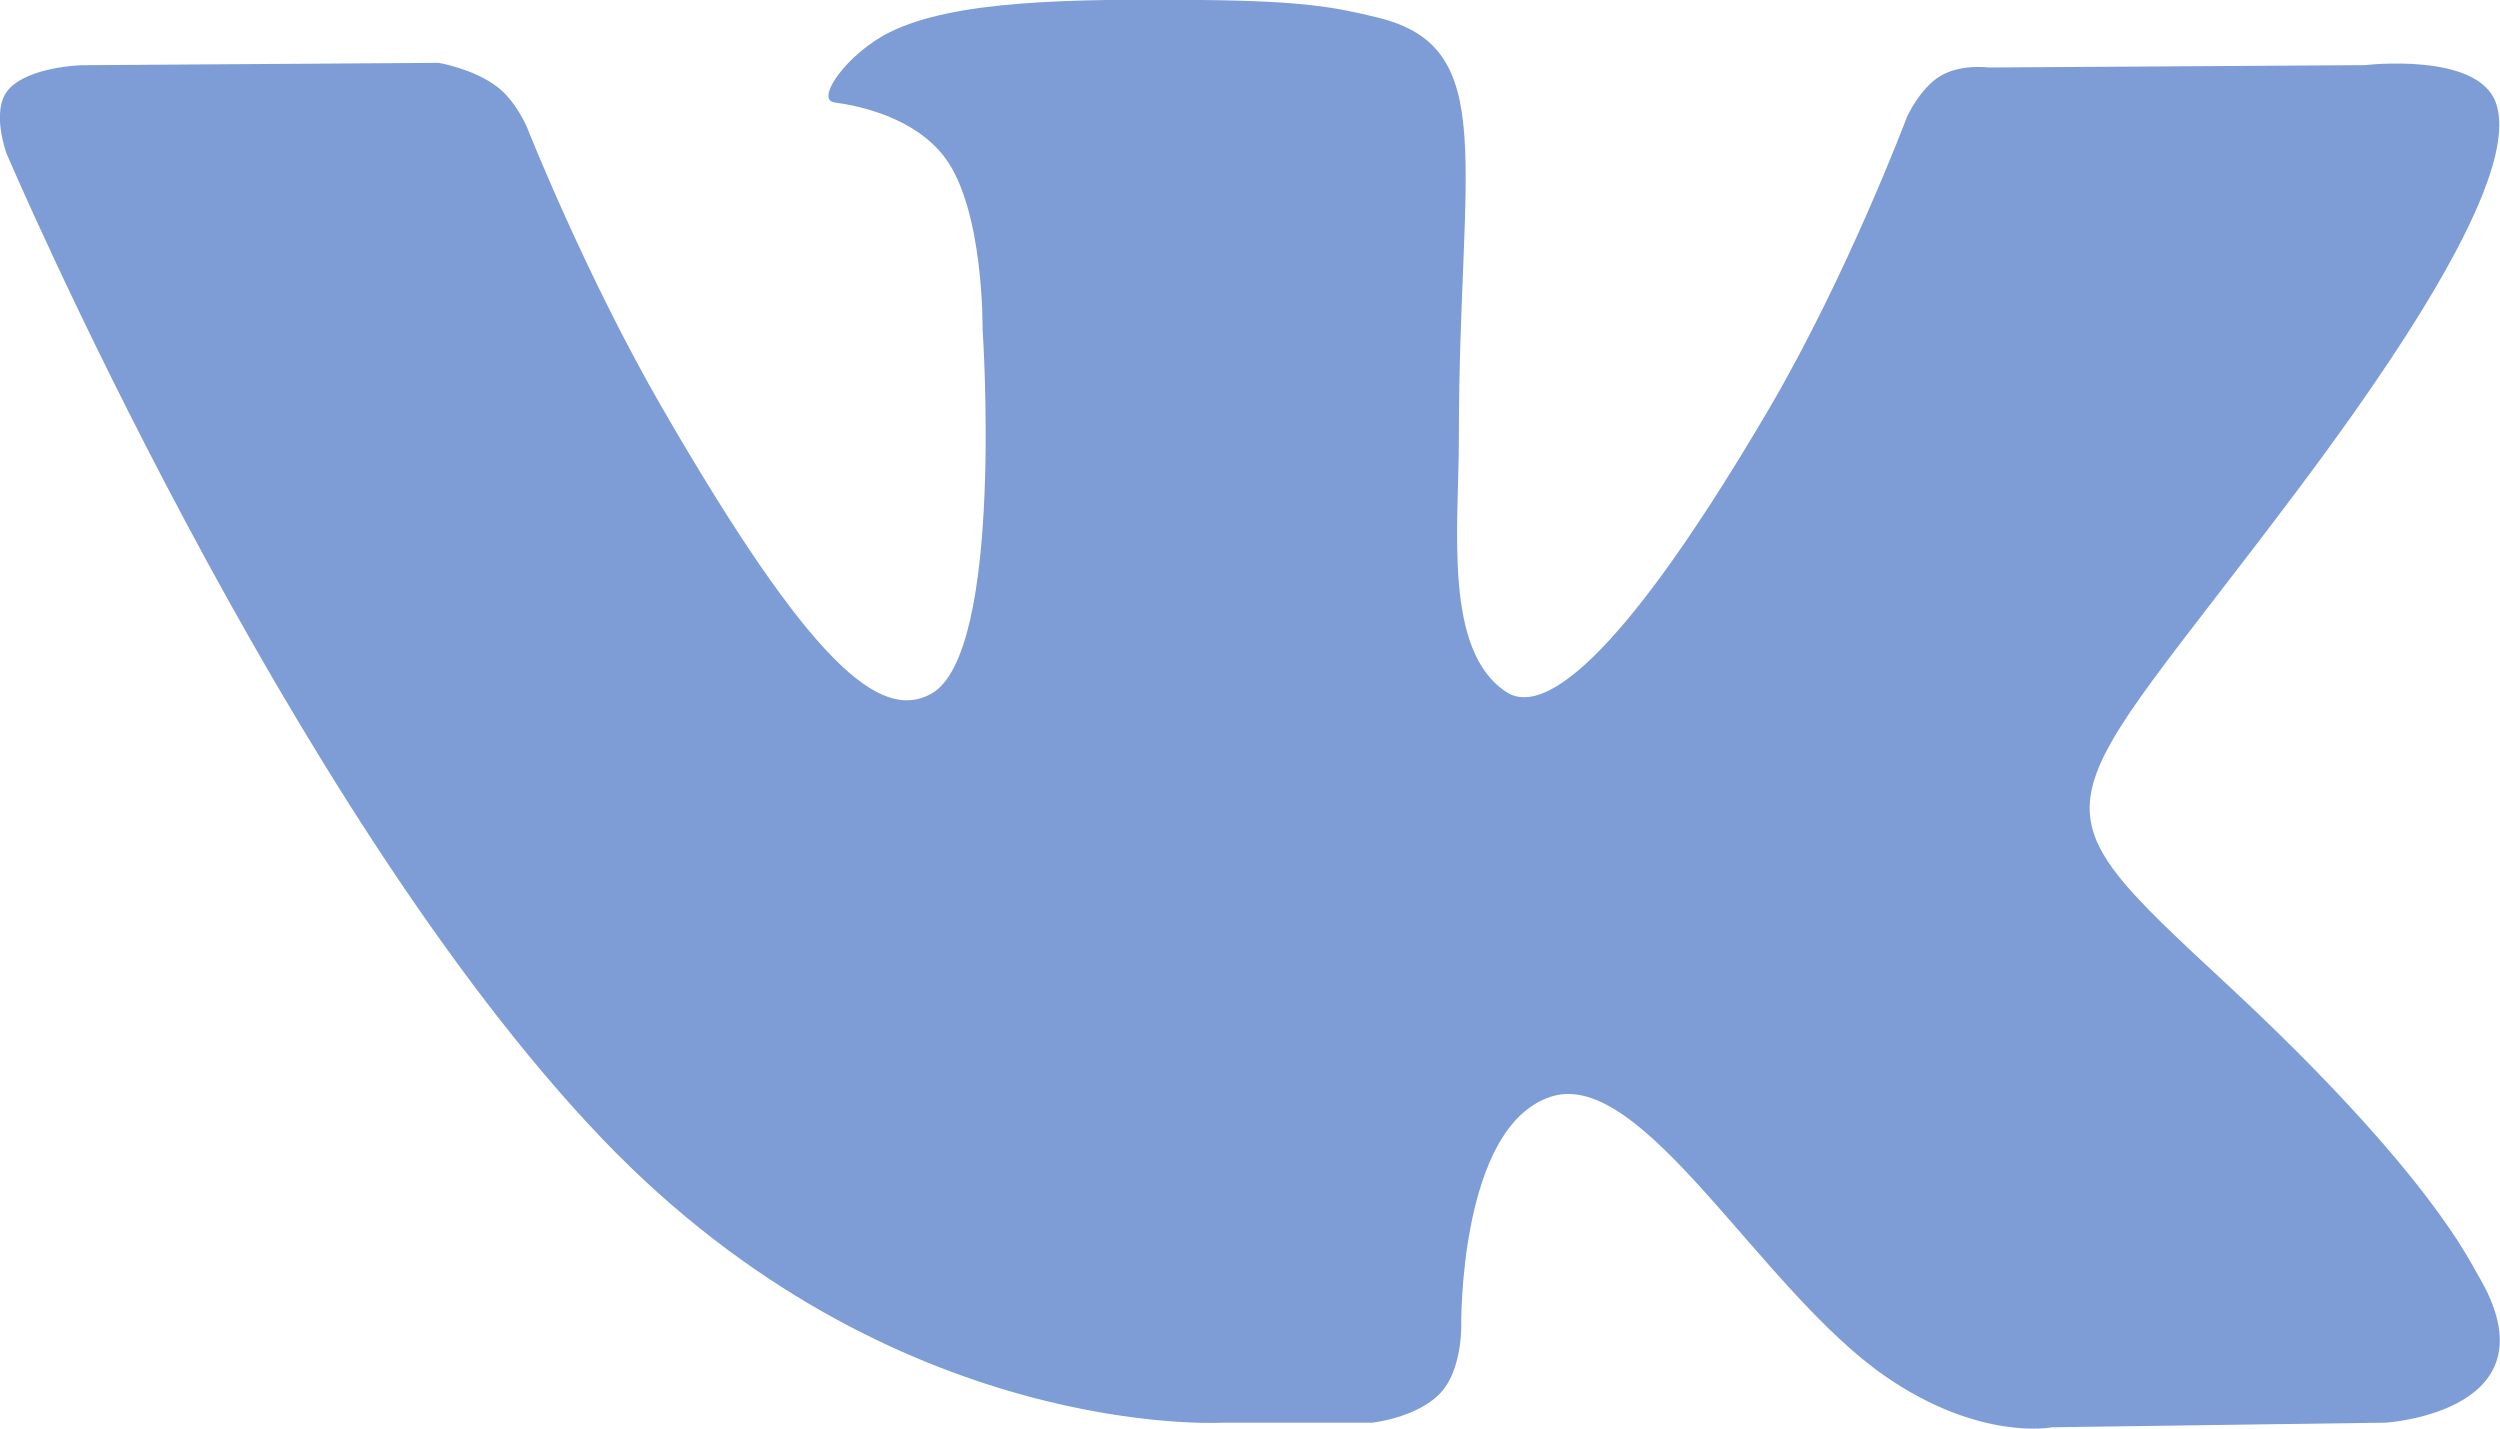 <svg xmlns="http://www.w3.org/2000/svg" width="35" height="20" viewBox="0 0 35 20"><g><g><path fill="#7e9cd6" d="M17.123 19.917h2.092s.631-.07.954-.418c.297-.32.288-.92.288-.92s-.041-2.813 1.261-3.227c1.285-.408 2.934 2.718 4.682 3.92 1.321.91 2.326.71 2.326.71l4.674-.065s2.445-.151 1.285-2.077c-.095-.157-.675-1.425-3.475-4.029-2.931-2.725-2.538-2.284.992-6.998 2.15-2.872 3.01-4.624 2.74-5.375-.255-.715-1.837-.526-1.837-.526l-5.262.033s-.39-.054-.68.12c-.282.17-.463.566-.463.566s-.834 2.22-1.944 4.11c-2.343 3.987-3.28 4.198-3.663 3.95-.892-.577-.669-2.317-.669-3.554 0-3.864.585-5.475-1.139-5.892-.572-.138-.993-.23-2.456-.245-1.878-.018-3.467.006-4.367.448-.598.294-1.06.948-.779.986.348.046 1.136.213 1.553.782.54.735.52 2.386.52 2.386s.31 4.548-.723 5.113c-.71.388-1.682-.403-3.771-4.02-1.07-1.853-1.879-3.901-1.879-3.901s-.156-.383-.434-.588C6.612.958 6.141.88 6.141.88l-5 .033S.39.933.113 1.26c-.245.291-.02.893-.02.893S4.01 11.33 8.443 15.955c4.066 4.24 8.681 3.962 8.681 3.962z"/></g></g></svg>